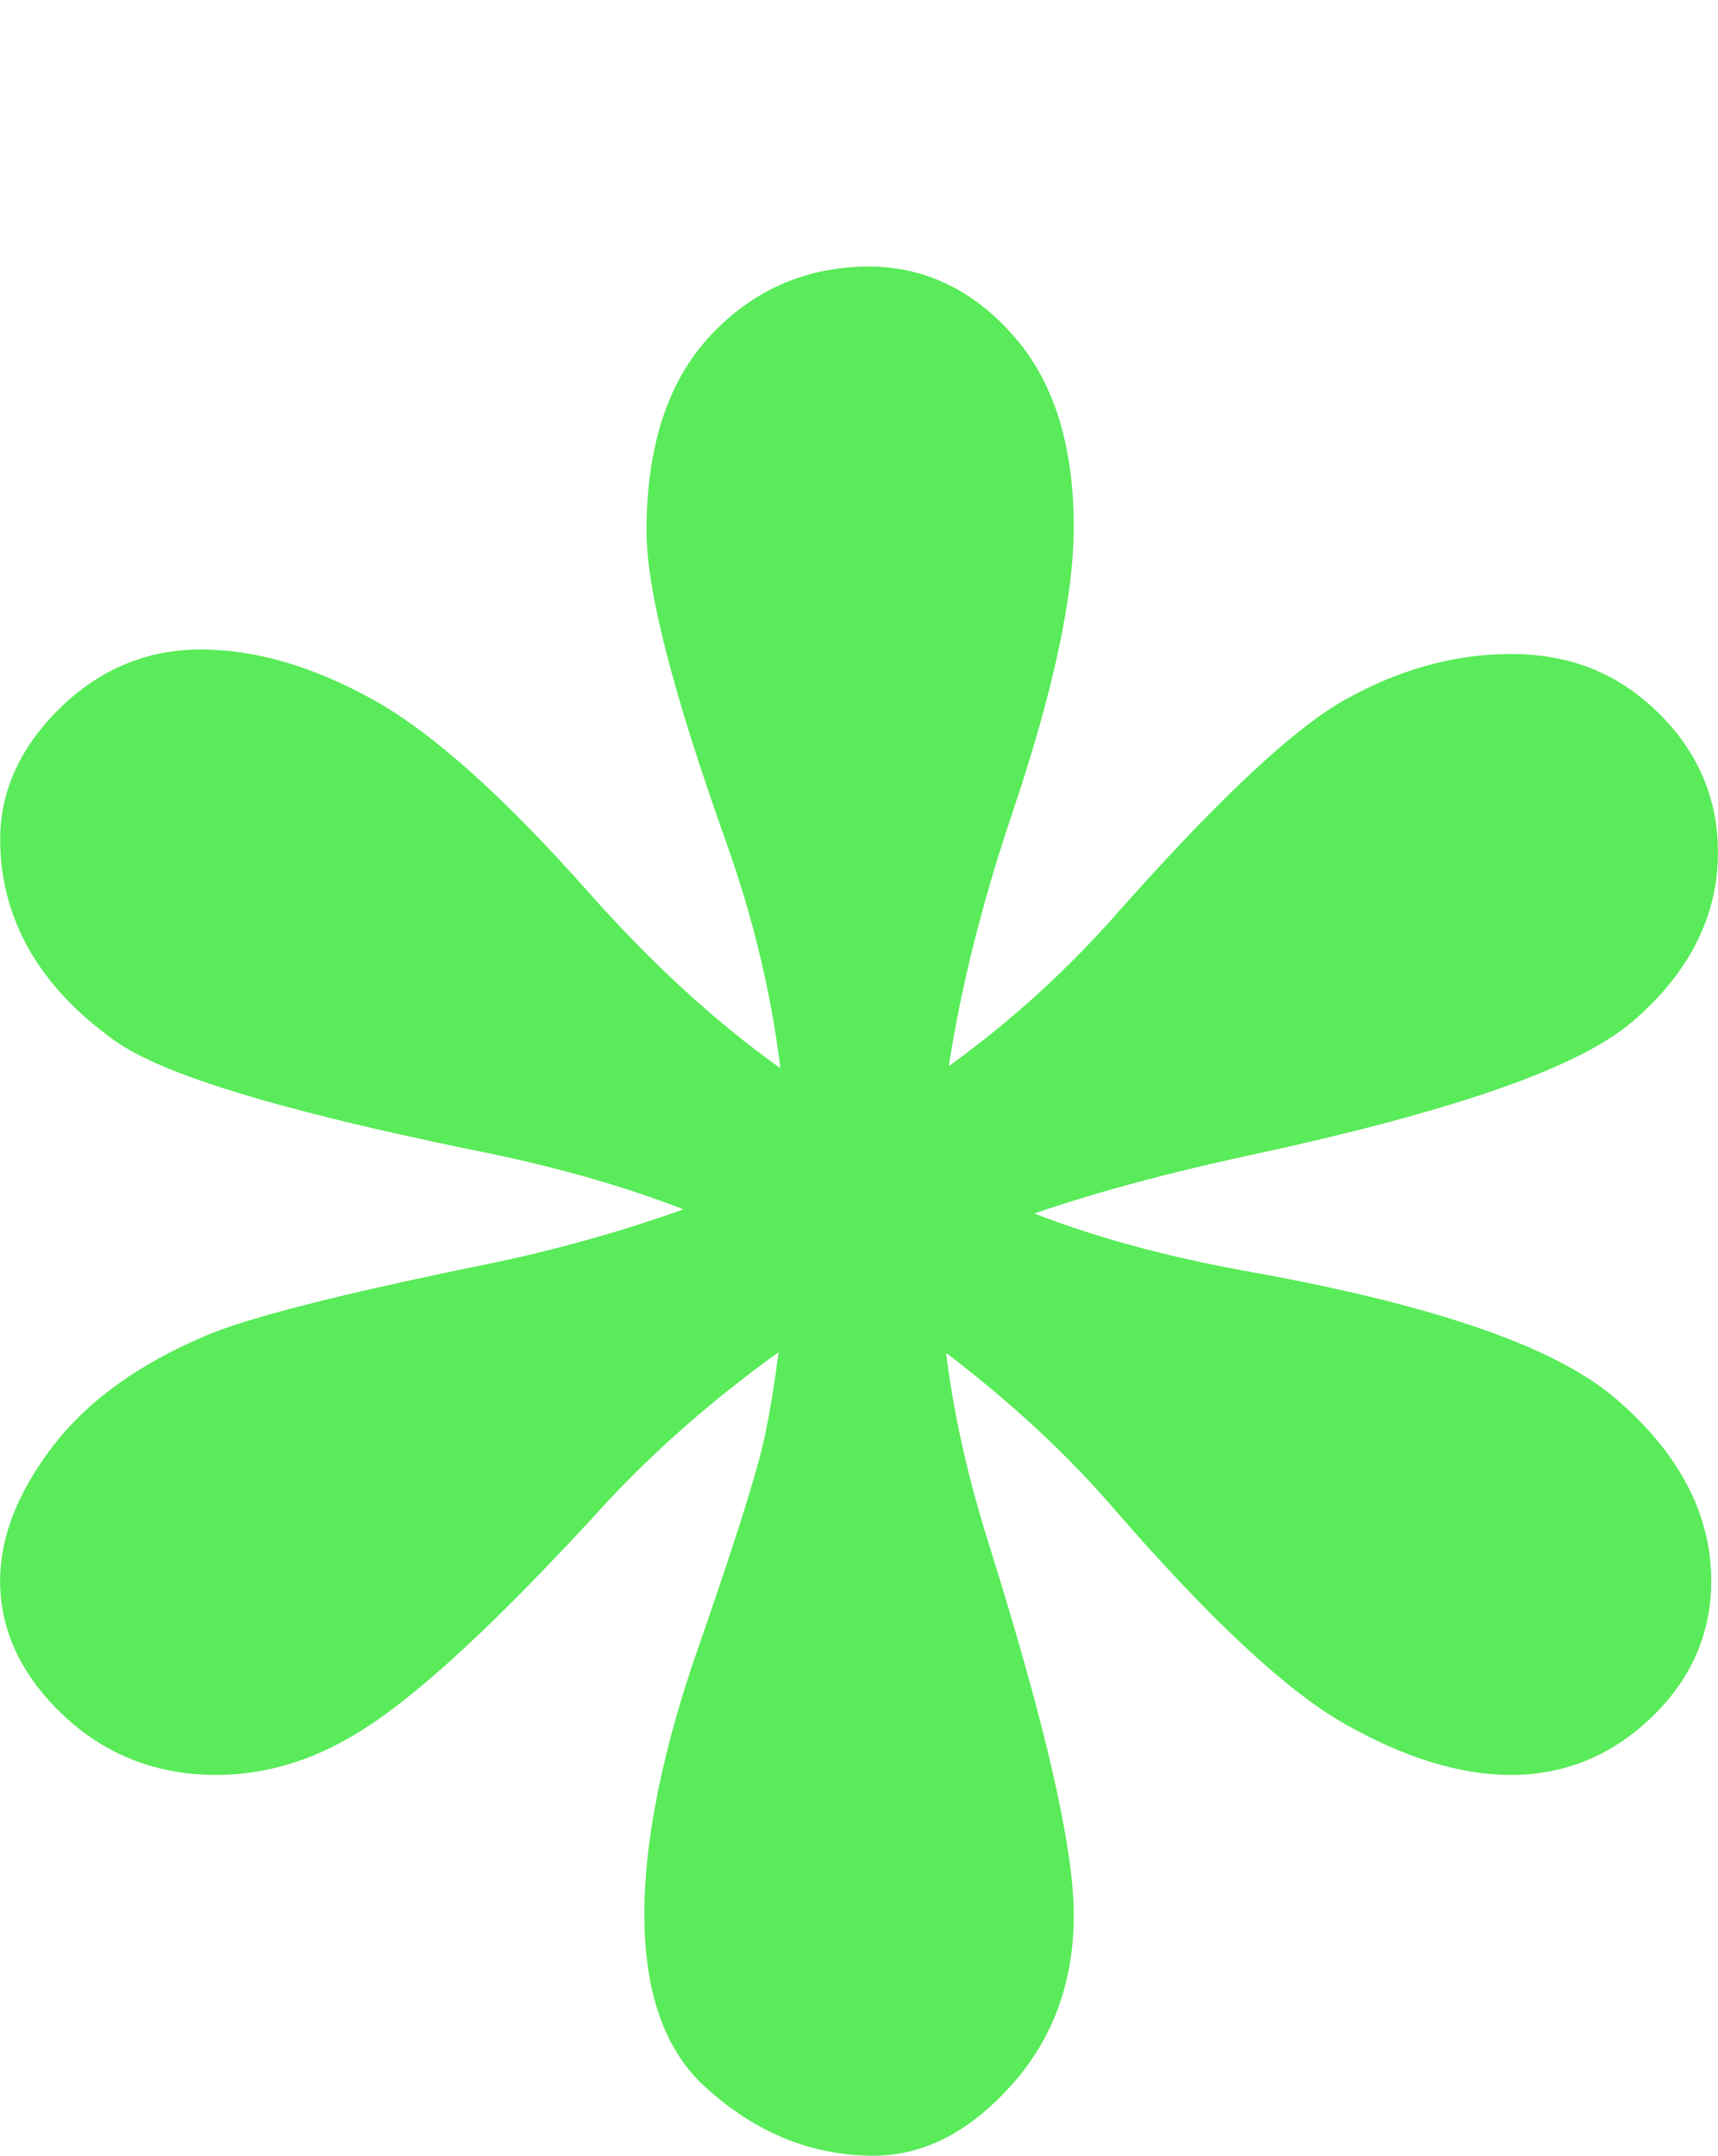 <?xml version="1.0" encoding="UTF-8"?><svg id="Layer_1" xmlns="http://www.w3.org/2000/svg" viewBox="0 0 358.52 449.86"><defs><style>.cls-1{fill:#59eb59;stroke:#59eb59;stroke-width:13px;}</style></defs><path class="cls-1" d="M170.56,235.75c-1.26-21.13-5.64-42.1-13.16-62.93-10.66-30.01-15.98-50.67-15.98-62.01,0-15.92,3.83-28.02,11.52-36.29,7.68-8.27,17.16-12.4,28.44-12.4,9.71,0,18.17,4.13,25.38,12.4,7.21,8.27,10.81,20.06,10.81,35.37,0,13.78-4.16,33-12.46,57.64-8.31,24.65-13.4,47.39-15.28,68.21,17.23-10.72,32.74-23.73,46.54-39.04,21.31-24.19,37.14-39.19,47.48-45.01,10.34-5.81,20.84-8.73,31.5-8.73s19.04,3.44,26.09,10.33c7.05,6.89,10.58,15.08,10.58,24.57,0,11.33-5.17,21.44-15.51,30.31-10.34,8.88-36.2,17.76-77.56,26.64-24.14,5.21-44.19,11.18-60.17,17.91,16.29,8.27,36.2,14.55,59.7,18.83,37.92,6.74,62.76,15.16,74.51,25.26,11.75,10.1,17.63,21.13,17.63,33.07,0,9.19-3.53,17.15-10.58,23.88-7.05,6.74-15.28,10.1-24.68,10.1s-19.82-3.22-31.26-9.65c-11.44-6.43-26.88-20.82-46.3-43.17-12.85-15-28.84-29.09-47.95-42.26,.62,17.45,4.23,36.44,10.81,56.95,11.28,36.13,16.92,60.79,16.92,73.95,0,12.25-3.76,22.58-11.28,31-7.52,8.43-15.51,12.63-23.97,12.63-11.6,0-22.09-4.43-31.5-13.32-6.58-6.43-9.87-16.69-9.87-30.77s3.6-32.38,10.81-53.05c7.21-20.67,11.75-34.91,13.63-42.72,1.88-7.81,3.6-19.36,5.17-34.68-18.49,11.94-34.63,25.26-48.42,39.96-22.88,25.11-40.12,41.04-51.71,47.77-8.15,4.9-16.61,7.35-25.38,7.35-10.66,0-19.74-3.52-27.26-10.56-7.52-7.04-11.28-14.85-11.28-23.42,0-7.65,3.21-15.69,9.64-24.11,6.42-8.42,16.06-15.39,28.91-20.9,8.46-3.68,27.74-8.57,57.82-14.7,19.43-3.98,38.39-9.8,56.88-17.45-16.92-8.27-37.14-14.7-60.64-19.29-38.55-7.96-62.37-15.16-71.45-21.59-14.1-10.11-21.15-22.35-21.15-36.74,0-8.27,3.53-15.85,10.58-22.74,7.05-6.89,15.28-10.33,24.68-10.33,10.34,0,21.31,3.22,32.91,9.65,11.59,6.43,26.01,19.37,43.25,38.81,17.23,19.45,34.79,34.53,52.65,45.24Z"/></svg>